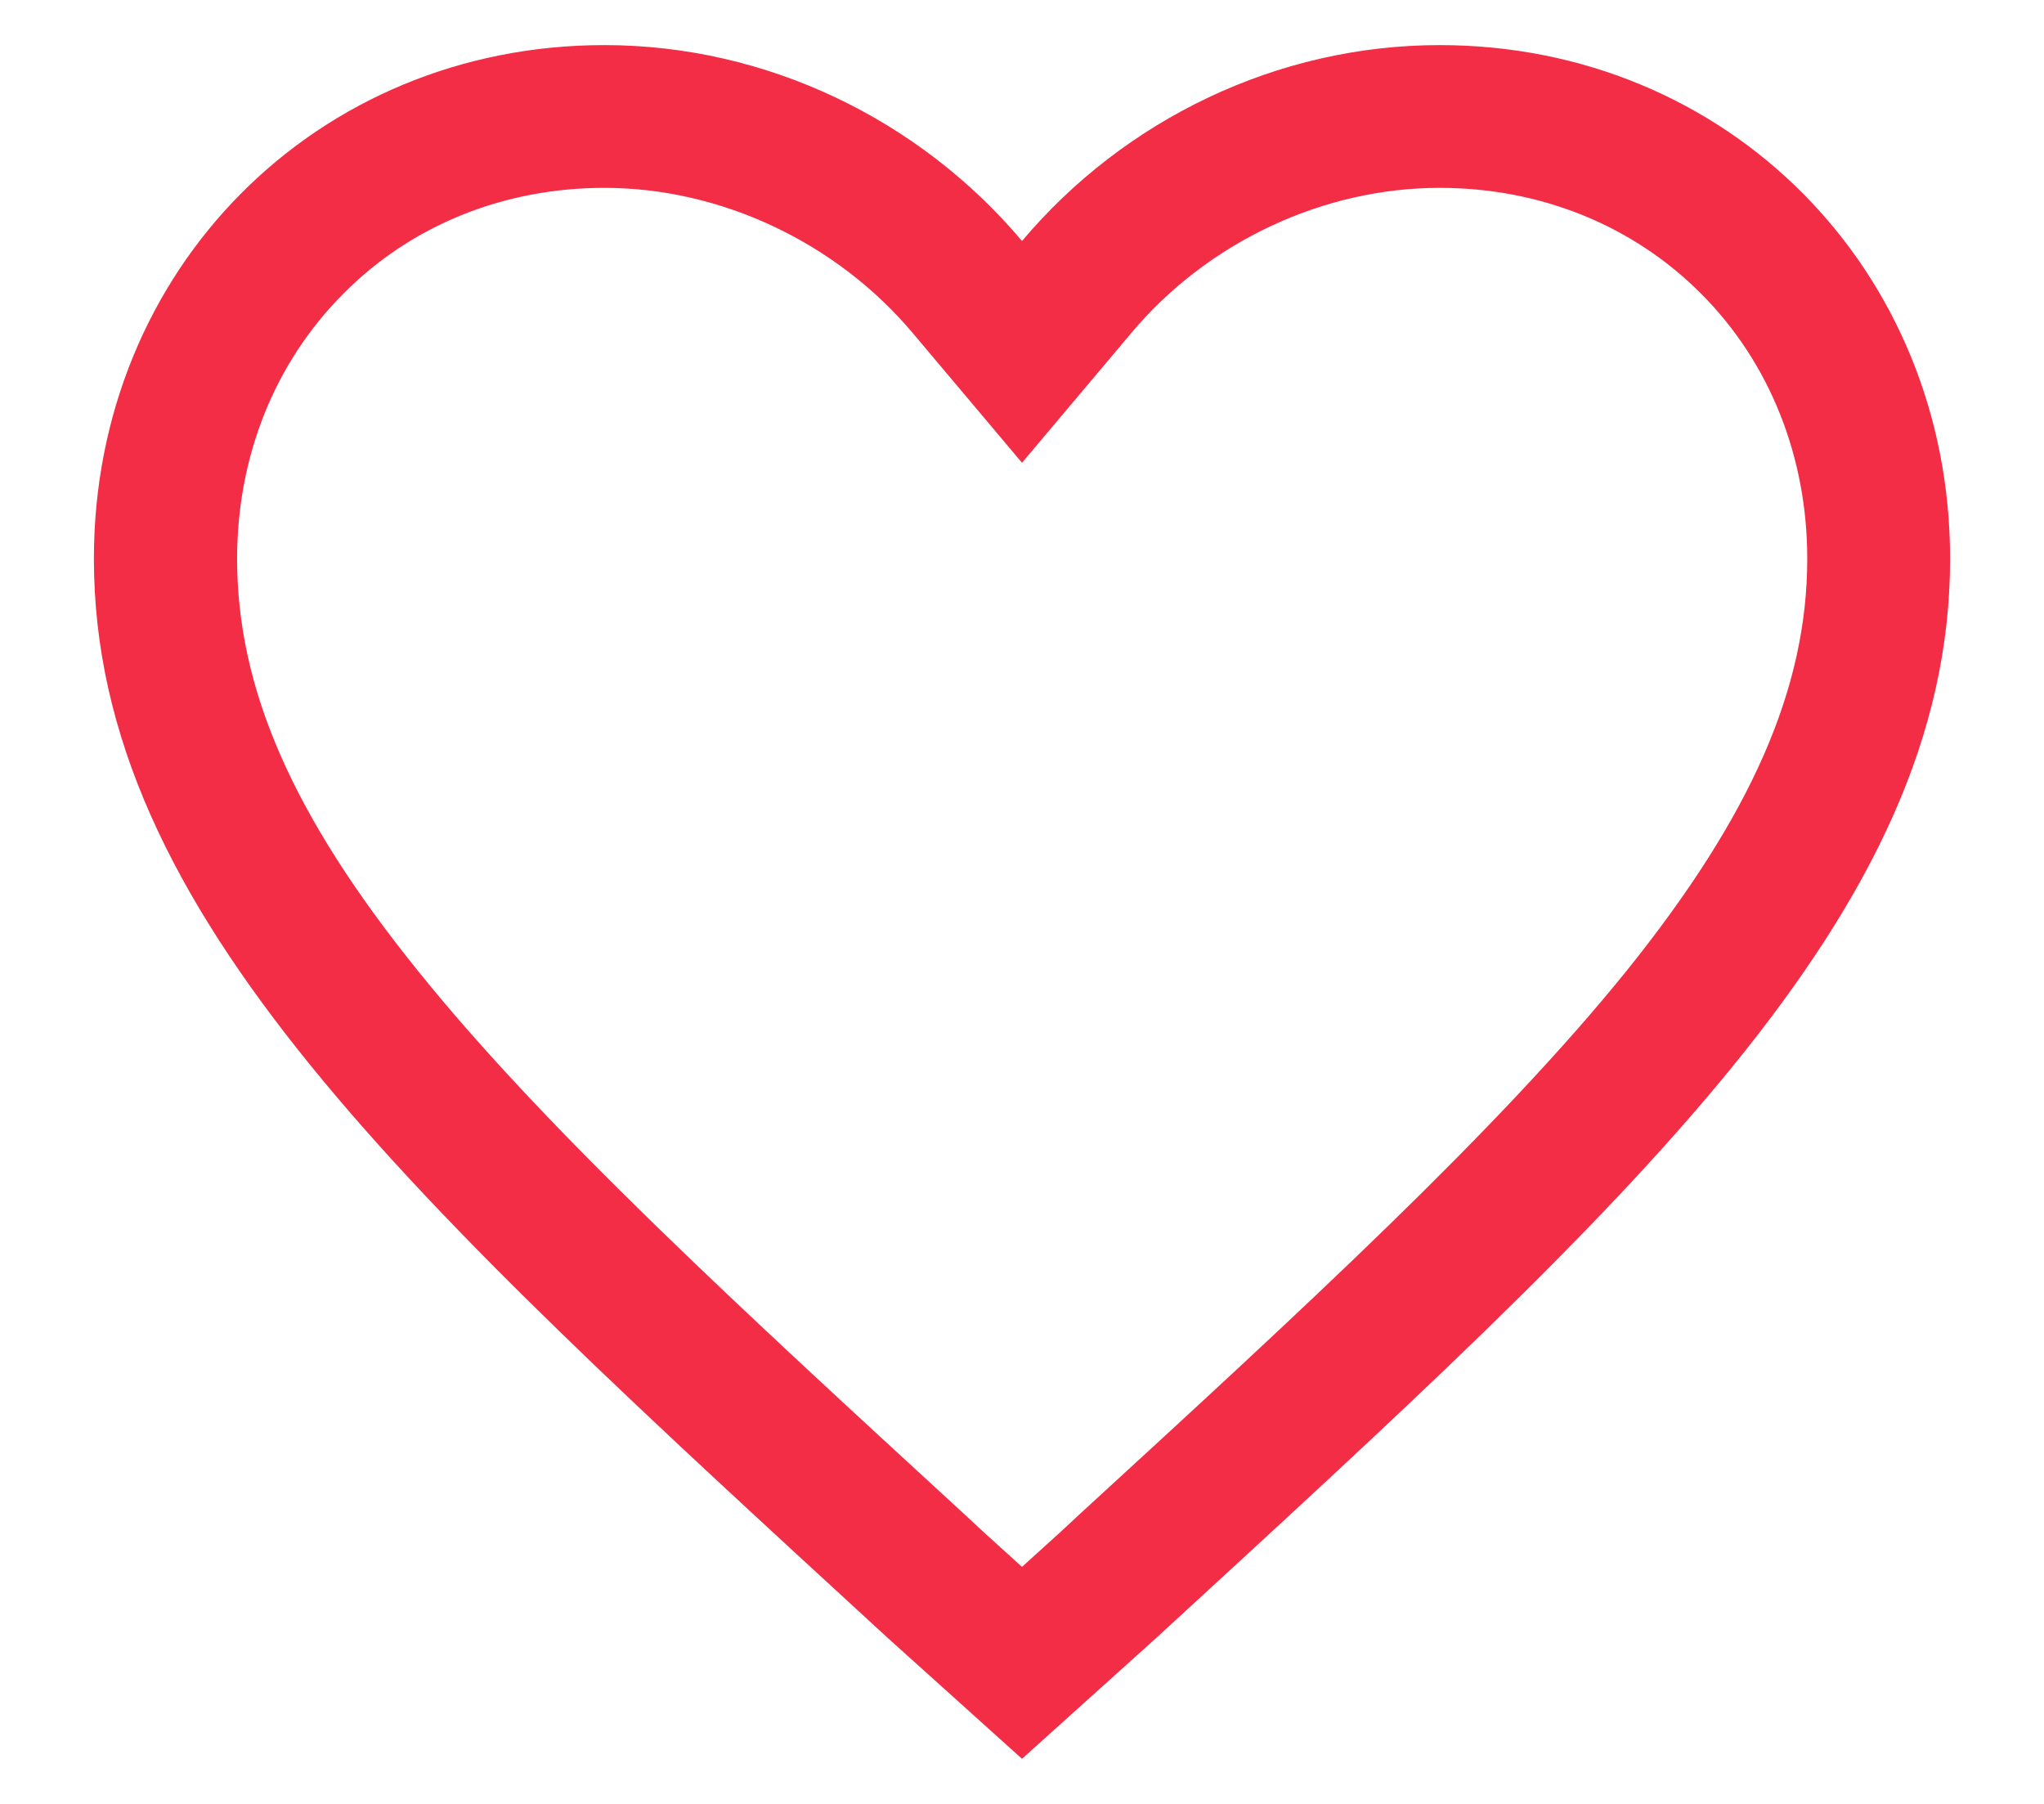 <svg width="17" height="15" viewBox="0 0 17 15" fill="none" xmlns="http://www.w3.org/2000/svg">
<path d="M11.973 0.375C10.623 0.375 9.35 0.995 8.5 2.004C7.65 0.995 6.377 0.375 5.027 0.375C2.633 0.375 0.781 2.238 0.781 4.646C0.781 7.596 3.405 9.964 7.379 13.616L8.5 14.625L9.621 13.616C13.595 9.964 16.219 7.596 16.219 4.646C16.219 2.238 14.367 0.375 11.973 0.375ZM8.975 12.595L8.819 12.74L8.5 13.029L8.181 12.74L8.025 12.595C6.155 10.877 4.537 9.393 3.472 8.068C2.433 6.78 1.972 5.726 1.972 4.646C1.972 3.796 2.284 3.017 2.852 2.446C3.416 1.874 4.188 1.562 5.027 1.562C5.995 1.562 6.956 2.015 7.591 2.769L8.5 3.848L9.409 2.769C10.044 2.012 11.005 1.562 11.973 1.562C12.812 1.562 13.584 1.874 14.152 2.446C14.72 3.017 15.031 3.8 15.031 4.646C15.031 5.722 14.567 6.78 13.532 8.068C12.463 9.393 10.849 10.877 8.975 12.595Z" fill="#F22D45"/>
</svg>
